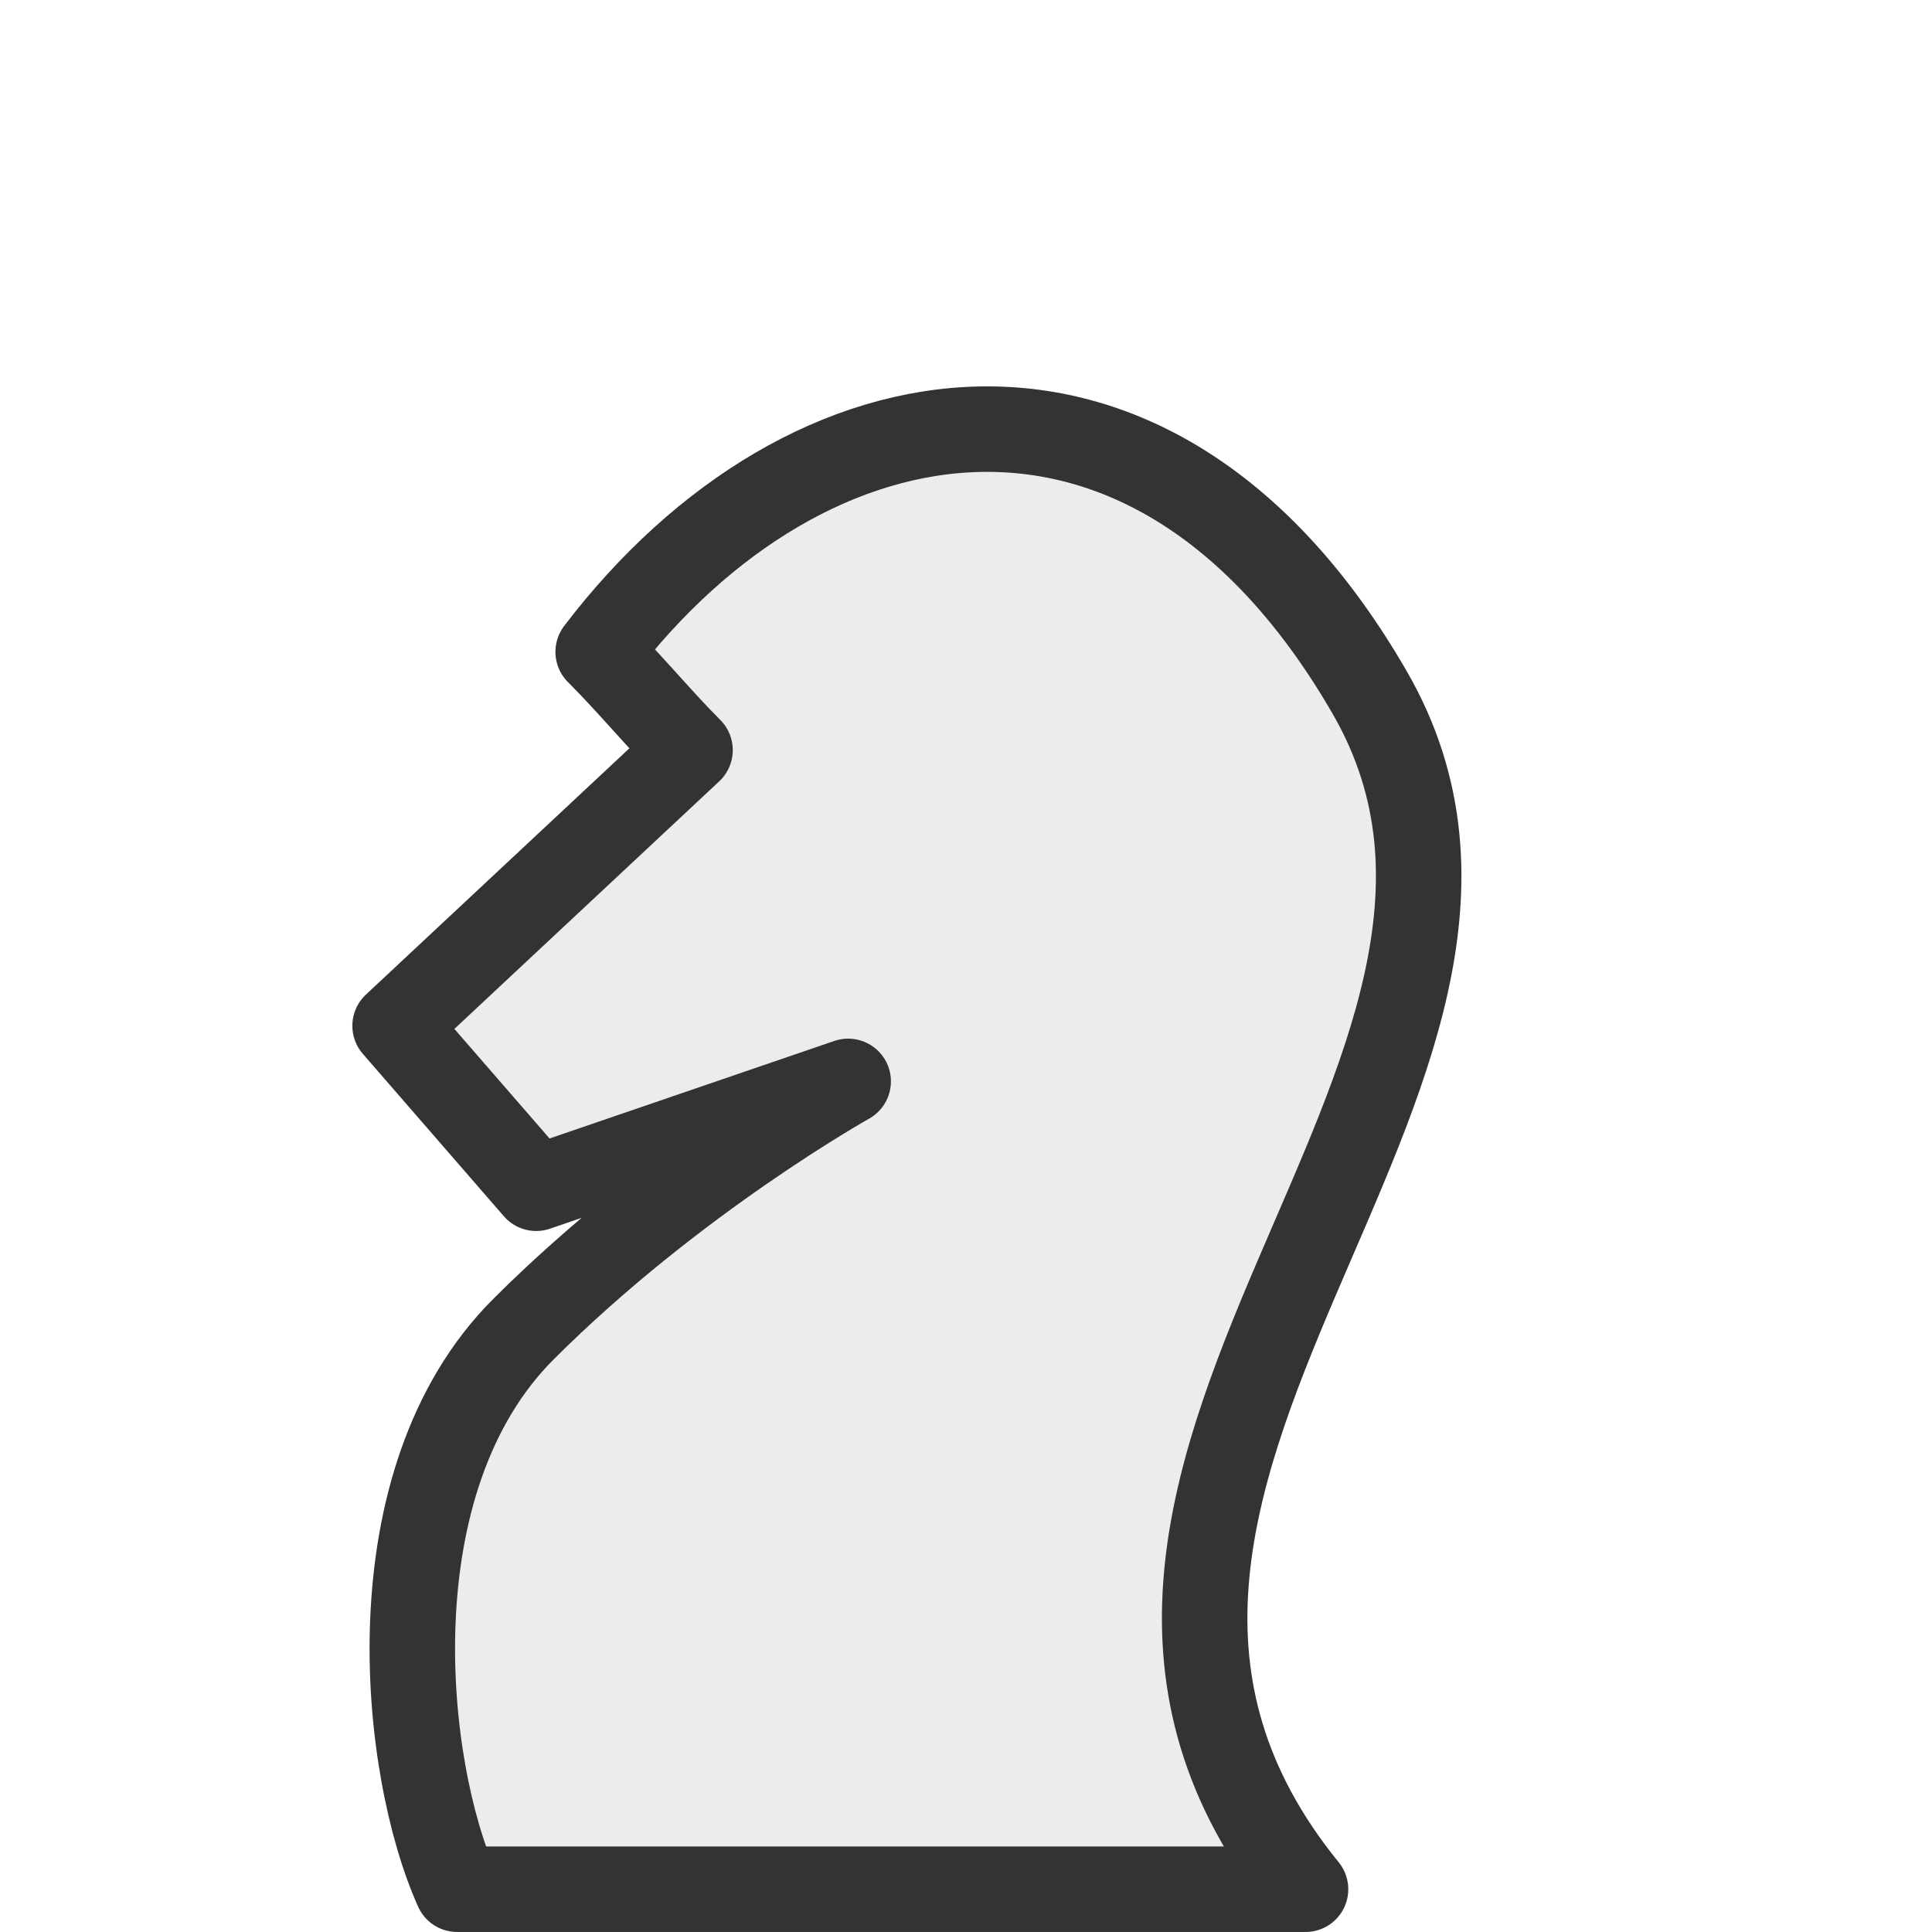 <?xml version="1.0" encoding="UTF-8" standalone="no"?>
<!-- Created with Inkscape (http://www.inkscape.org/) -->

<svg
   xmlns:dc="http://purl.org/dc/elements/1.1/"
   xmlns:cc="http://creativecommons.org/ns#"
   xmlns:rdf="http://www.w3.org/1999/02/22-rdf-syntax-ns#"
   xmlns:svg="http://www.w3.org/2000/svg"
   xmlns="http://www.w3.org/2000/svg"
   xmlns:sodipodi="http://sodipodi.sourceforge.net/DTD/sodipodi-0.dtd"
   xmlns:inkscape="http://www.inkscape.org/namespaces/inkscape"
   width="90.4"
   height="90.399"
   id="svg2"
   sodipodi:version="0.32"
   inkscape:version="0.47pre4 r22446"
   version="1.0"
   sodipodi:docname="wn.svg"
   inkscape:output_extension="org.inkscape.output.svg.inkscape"
   inkscape:export-filename="/home/akiross/Works/Painting/chess.png"
   inkscape:export-xdpi="56.25"
   inkscape:export-ydpi="56.25">
  <sodipodi:namedview
     id="base"
     pagecolor="#ffffff"
     bordercolor="#666666"
     borderopacity="1.0"
     gridtolerance="10000"
     guidetolerance="10"
     objecttolerance="10"
     inkscape:pageopacity="0.0"
     inkscape:pageshadow="2"
     inkscape:zoom="1"
     inkscape:cx="292.20289"
     inkscape:cy="110.2768"
     inkscape:document-units="px"
     inkscape:current-layer="layer1"
     width="480px"
     height="280px"
     inkscape:window-width="1227"
     inkscape:window-height="603"
     inkscape:window-x="0"
     inkscape:window-y="25"
     showgrid="true"
     inkscape:window-maximized="0">
    <inkscape:grid
       enabled="true"
       visible="true"
       id="grid10897"
       type="xygrid" />
  </sodipodi:namedview>
  <defs
     id="defs4">
    <inkscape:perspective
       id="perspective10895"
       inkscape:persp3d-origin="32.433853 : 30.133128 : 1"
       inkscape:vp_z="64.867706 : 45.199692 : 1"
       inkscape:vp_y="0 : 1000 : 0"
       inkscape:vp_x="0 : 45.199692 : 1"
       sodipodi:type="inkscape:persp3d" />
    <filter
       color-interpolation-filters="sRGB"
       x="-0.25"
       y="-0.25"
       width="1.5"
       height="1.5"
       inkscape:menu-tooltip="Illuminated stained glass effect"
       inkscape:menu="Bevels"
       inkscape:label="Stained glass"
       id="filter3912">
      <feBlend
         mode="screen"
         result="result1"
         in2="SourceGraphic"
         id="feBlend3914" />
      <feGaussianBlur
         result="result6"
         stdDeviation="7"
         id="feGaussianBlur3916" />
      <feComposite
         result="result7"
         in="result6"
         operator="xor"
         in2="result6"
         id="feComposite3918" />
      <feComposite
         result="result92"
         in="result6"
         operator="atop"
         in2="result1"
         id="feComposite3920" />
      <feComposite
         operator="xor"
         in="result7"
         result="result4"
         in2="result92"
         id="feComposite3922" />
      <feGaussianBlur
         in="result4"
         stdDeviation="0.7"
         result="result3"
         id="feGaussianBlur3924" />
      <feSpecularLighting
         surfaceScale="4"
         specularConstant="1.5"
         specularExponent="50"
         result="result5"
         id="feSpecularLighting3926">
        <fePointLight
           x="-5000"
           y="-8000"
           z="20000"
           id="fePointLight3928" />
      </feSpecularLighting>
      <feComposite
         result="result93"
         operator="arithmetic"
         k2="1"
         k3="1"
         in="result3"
         in2="SourceGraphic"
         id="feComposite3930" />
      <feComposite
         result="result94"
         operator="atop"
         in="result5"
         in2="result93"
         id="feComposite3932" />
      <feBlend
         mode="multiply"
         in2="result94"
         id="feBlend3934" />
    </filter>
  </defs>
  <g
     transform="translate(-276.881,-198.101)"
     id="layer1"
     inkscape:groupmode="layer"
     inkscape:label="Layer 1">
    <path
       inkscape:label="Black Knight"
       style="opacity:1;fill:#ececec;fill-opacity:1;fill-rule:nonzero;stroke:#333333;stroke-width:4;stroke-linecap:round;stroke-linejoin:round;stroke-miterlimit:4;stroke-dasharray:none;stroke-dashoffset:0;stroke-opacity:1;filter:url(#filter3912)"
       d="M 309.168,233.2 L 295.368,246.1 L 301.968,253.7 L 316.568,248.7 C 316.568,248.7 308.409,253.259 301.368,260.3 C 294.263,267.405 295.725,280.843 298.271,286.5 L 337.968,286.5 C 322.368,267.3 351.32,248.431 340.968,230.5 C 330.888,213.041 314.662,215.745 304.87,228.602 C 306.364,230.096 307.786,231.819 309.168,233.2 z"
       id="BKnight"
       sodipodi:nodetypes="cccczcczcc" />
  </g>
</svg>
